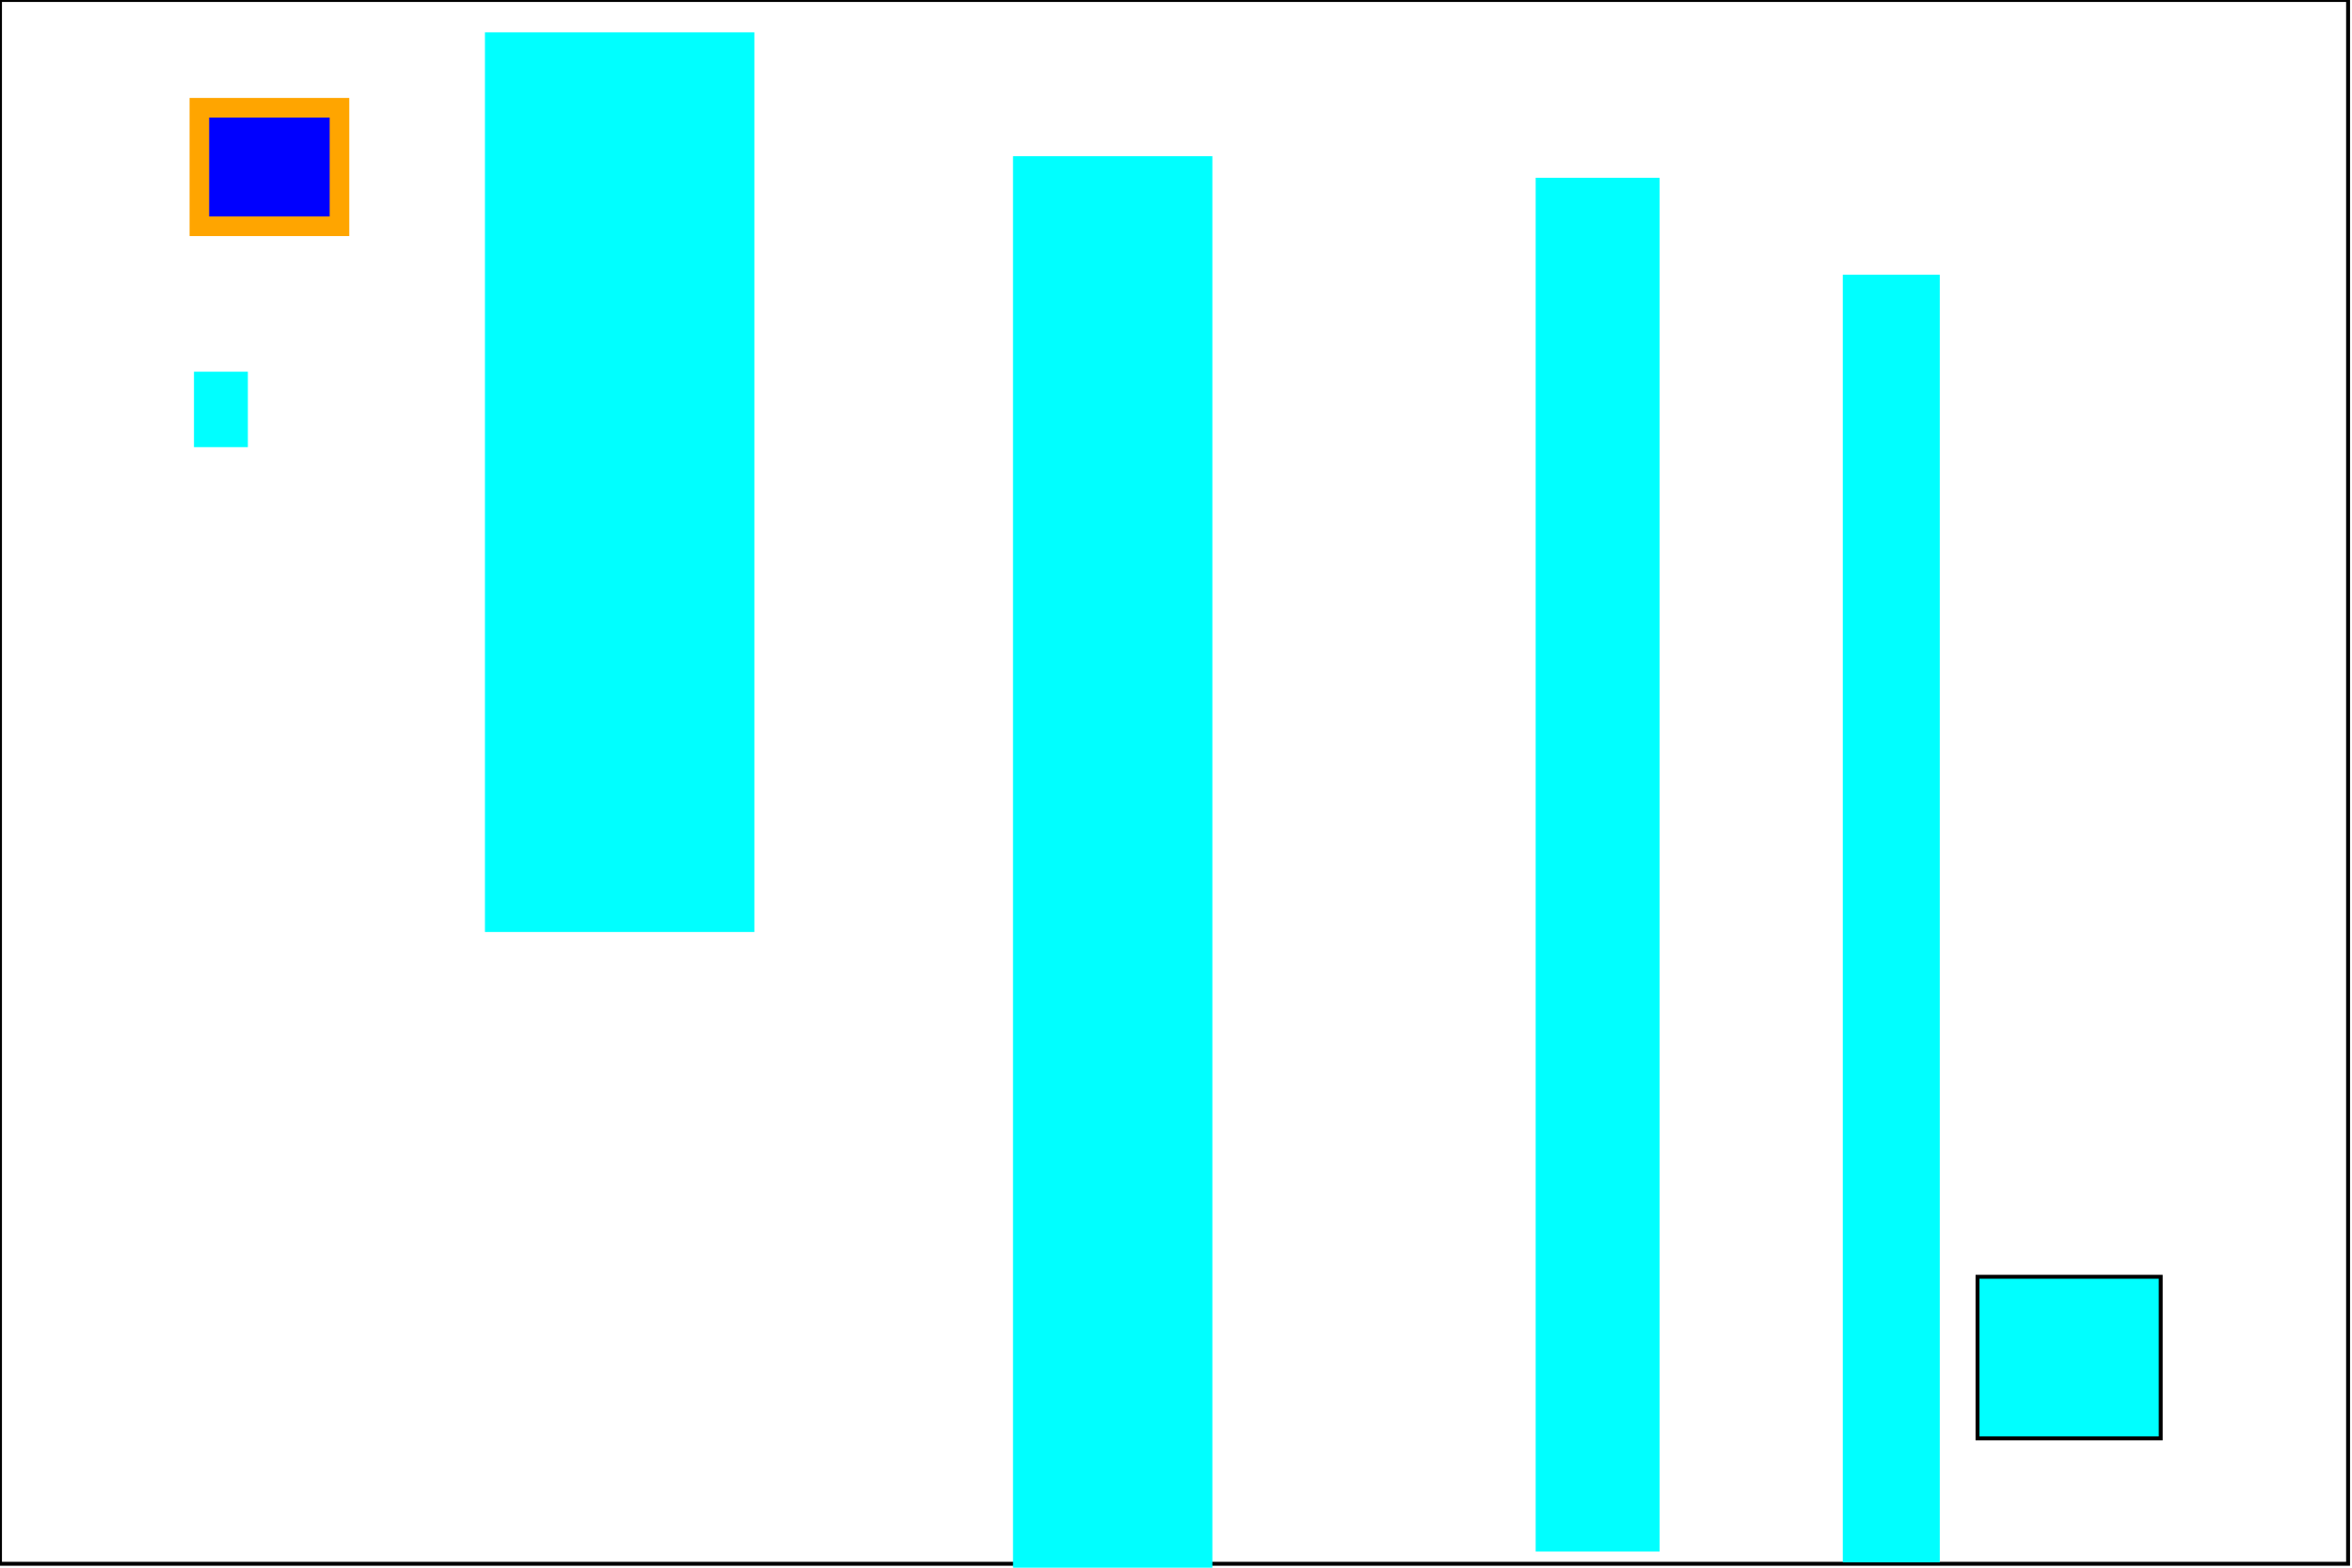 <?xml version="1.0" encoding="UTF-8"?><!DOCTYPE svg PUBLIC '-//W3C//DTD SVG 1.0//EN' 'http://www.w3.org/TR/2001/REC-SVG-20010904/DTD/svg10.dtd'>


<!-- Created with Inkscape (http://www.inkscape.org/) -->
<svg contentScriptType="text/ecmascript" zoomAndPan="magnify"
     xmlns:rdf="http://www.w3.org/1999/02/22-rdf-syntax-ns#"
     xmlns:xlink="http://www.w3.org/1999/xlink"
     xmlns:svg="http://www.w3.org/2000/svg" contentStyleType="text/css"
     id="svg2" sodipodi:docname="test.svg" version="1.1" width="600"
     xmlns:sodipodi="http://sodipodi.sourceforge.net/DTD/sodipodi-0.dtd"
     xmlns:inkscape="http://www.inkscape.org/namespaces/inkscape"
     xmlns:dc="http://purl.org/dc/elements/1.1/"
     xmlns:cc="http://creativecommons.org/ns#"
     preserveAspectRatio="xMidYMid meet" inkscape:version="0.48.0 r9654"
     height="400" xmlns="http://www.w3.org/2000/svg">
    <sodipodi:namedview objecttolerance="10" bordercolor="#666666"
                        inkscape:window-height="706" inkscape:zoom="0.7275"
                        id="namedview14" gridtolerance="10"
                        inkscape:current-layer="svg2" inkscape:window-y="-8"
                        inkscape:cy="200" inkscape:window-x="-8"
                        inkscape:cx="300" showgrid="false" guidetolerance="10"
                        inkscape:pageopacity="0" inkscape:pageshadow="2"
                        inkscape:window-width="1366"
                        inkscape:window-maximized="1" borderopacity="1"
                        pagecolor="#ffffff"/>
    <defs id="defs4"/>
    <rect fill="none" width="599" height="399" id="border" stroke-width="1"
          stroke="black"/>
    <rect x="50.859" width="35.739" y="27.491" height="30.241"
          id="MovingAgent" style="fill:#0000ff;stroke:orange;stroke-width:5px"/>
    <rect x="504.467" width="46.735" y="325.773" height="41.237"
          id="target"
          style="fill:#00ffff;fill-rule:evenodd;stroke:#000000;stroke-width:1px;stroke-linecap:butt;stroke-linejoin:miter;stroke-opacity:1"/>
    <rect x="123.711" width="68.729" y="8.247" height="229.553"
          id="rect3029" style="fill:#00ffff"/>
    <rect x="258.419" width="50.859" y="39.863" height="360.137"
          id="rect3031" style="fill:#00ffff"/>
    <rect x="391.753" width="31.615" y="45.361" height="350.515"
          id="rect3033" style="fill:#00ffff"/>
    <rect x="470.103" width="24.742" y="70.103" height="328.522"
          id="rect3035" style="fill:#00ffff"/>
    <rect x="49.485" width="13.746" y="94.845" height="19.244"
          id="mov2" style="fill:#00ffff"/>
</svg>